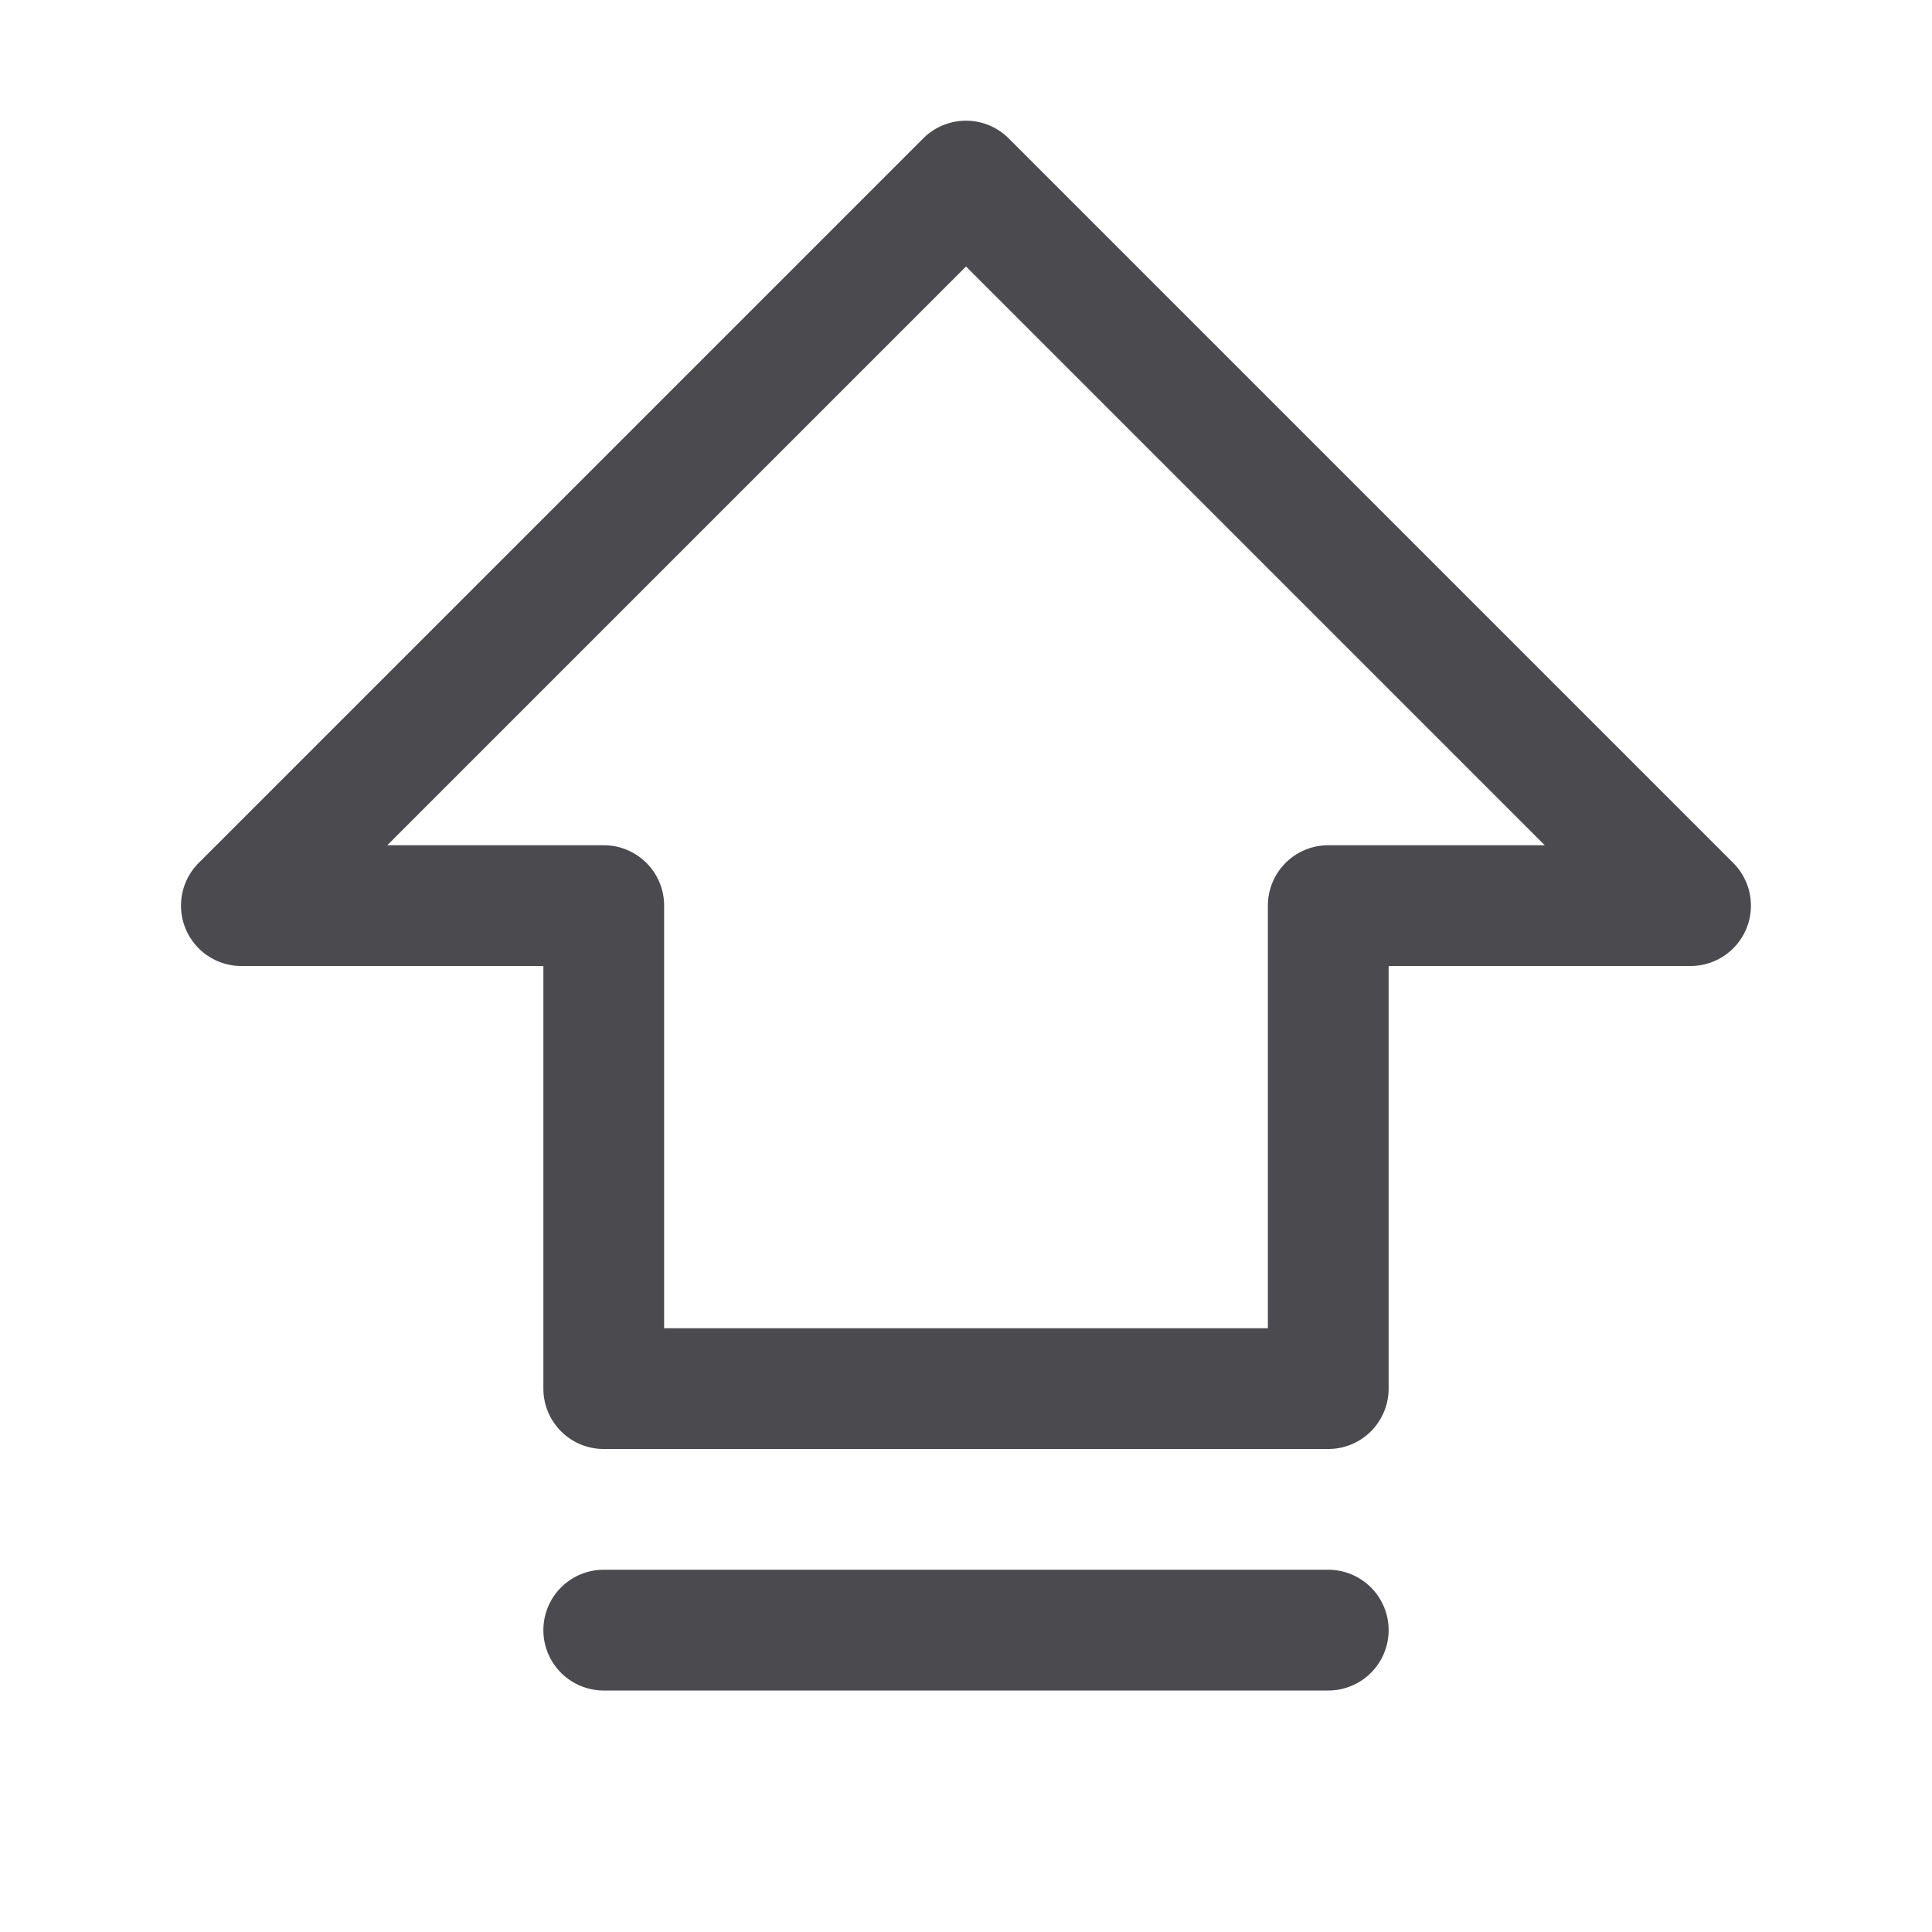 <svg xmlns="http://www.w3.org/2000/svg" width="32" height="32" fill="none" viewBox="0 0 32 32">
  <path fill="#4A4A4F" d="m28.707 14.292-12-12a1.001 1.001 0 0 0-1.415 0l-12 12A1 1 0 0 0 4 16h5v7a1 1 0 0 0 1 1h12a1 1 0 0 0 1-1v-7h5a1 1 0 0 0 .707-1.708ZM22 14a1 1 0 0 0-1 1v7H11v-7a1 1 0 0 0-1-1H6.414L16 4.414 25.586 14H22Zm1 13a1 1 0 0 1-1 1H10a1 1 0 1 1 0-2h12a1 1 0 0 1 1 1Z"/>
</svg>
